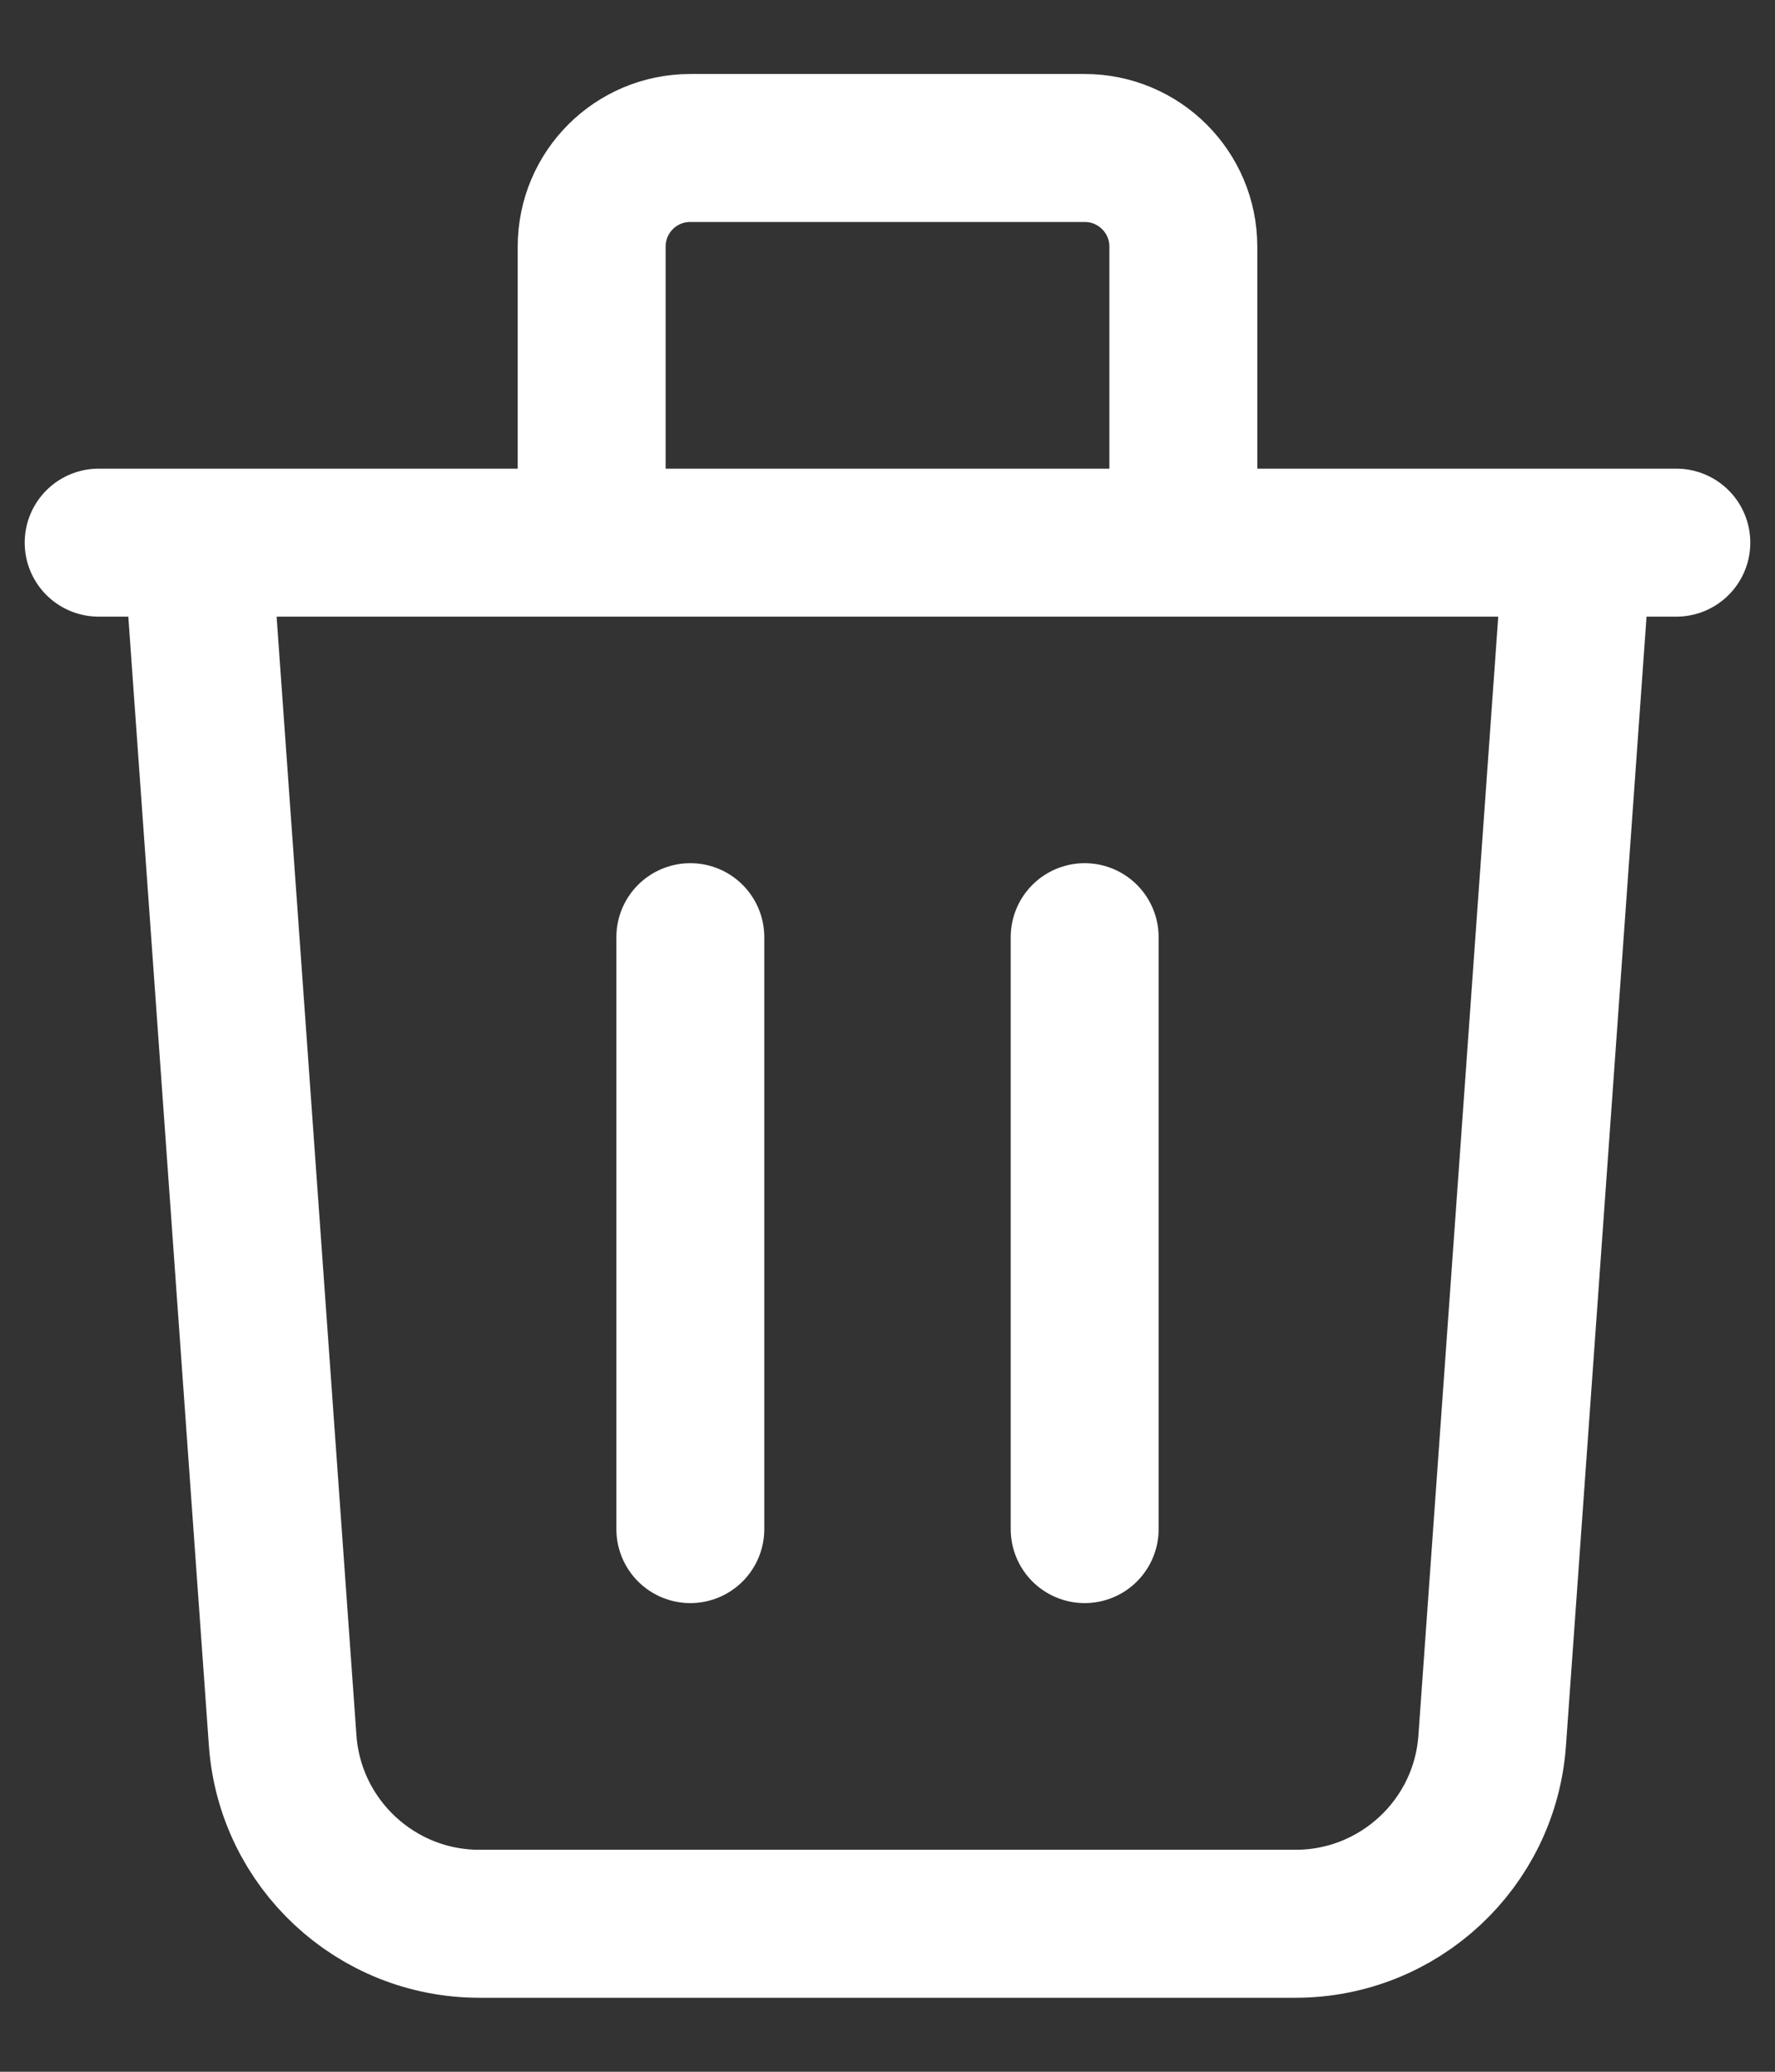 <svg width="12" height="14" viewBox="0 0 12 14" fill="none" xmlns="http://www.w3.org/2000/svg">
<rect x="0" y="0" width="12" height="14" fill="#333333" stroke="none"/>
<path d="M10.666 3.667L10.088 11.762C10.039 12.459 9.458 13 8.758 13H3.241C2.542 13 1.961 12.459 1.911 11.762L1.333 3.667M4.667 6.333V10.333M7.333 6.333V10.333M8 3.667V1.667C8 1.298 7.701 1 7.333 1H4.667C4.298 1 4 1.298 4 1.667V3.667M0.667 3.667H11.333" stroke="white" stroke-linecap="round" stroke-linejoin="round"/>
</svg>
